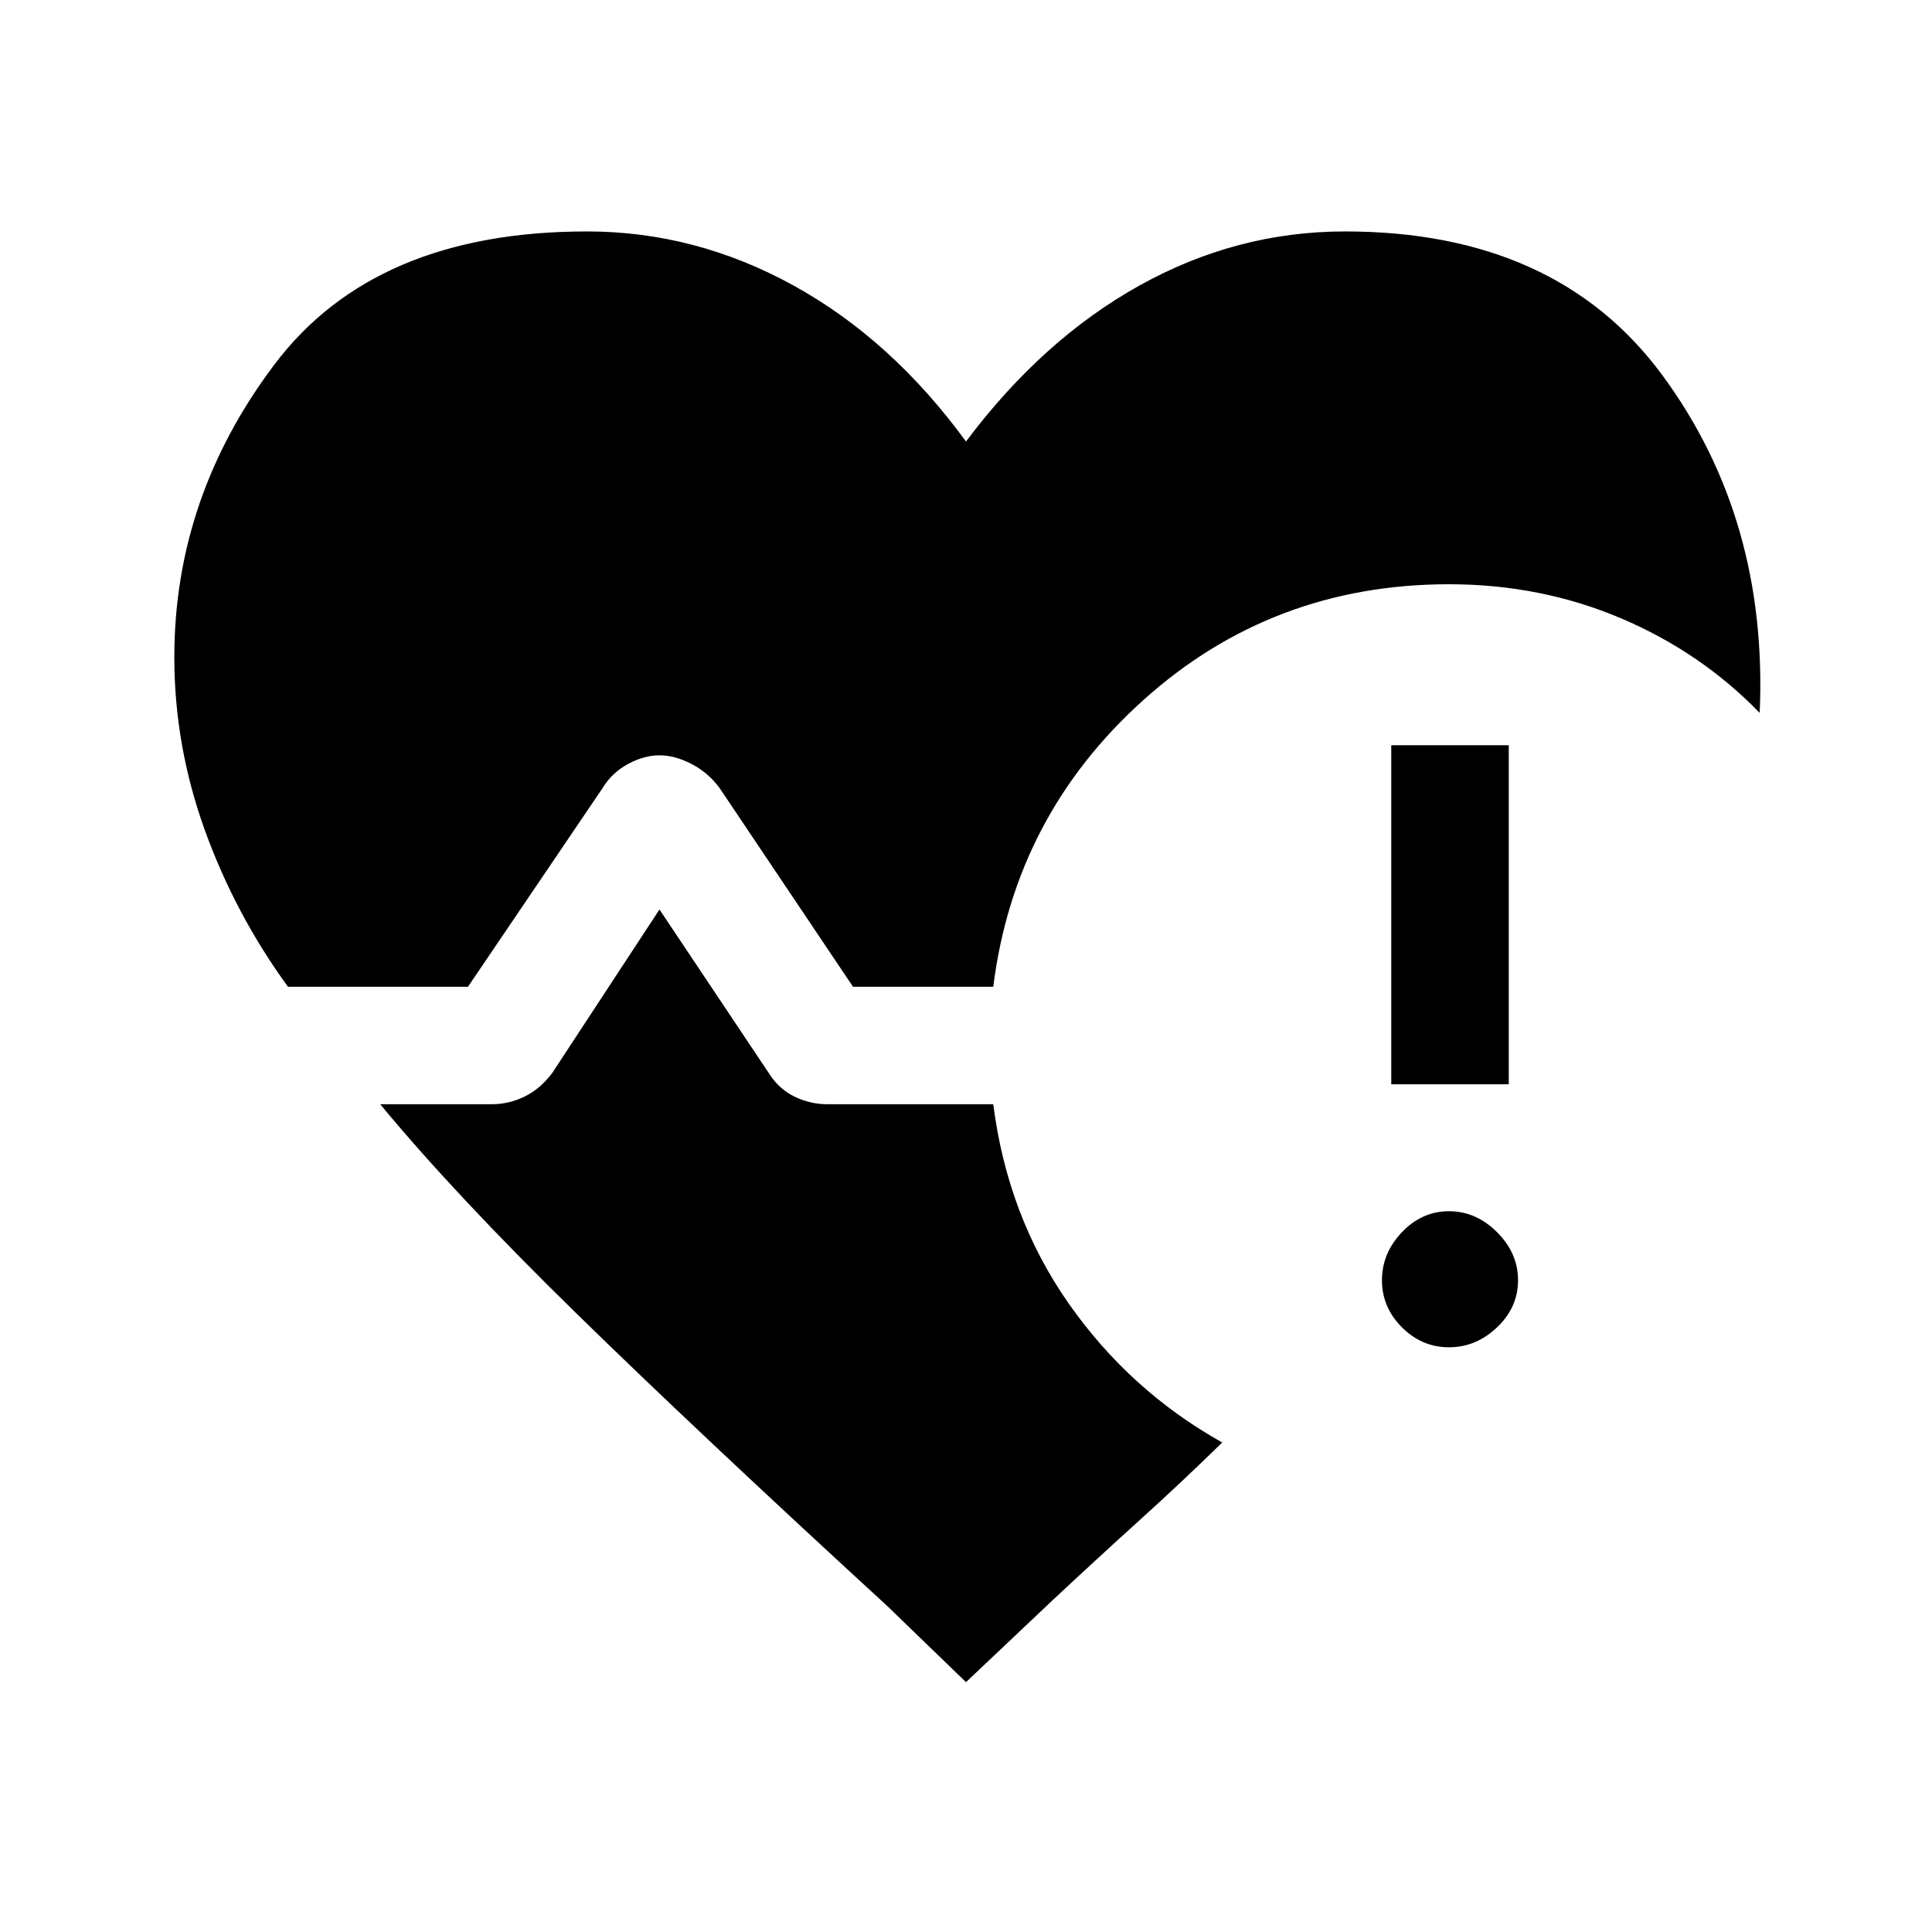 <svg xmlns="http://www.w3.org/2000/svg" height="48" viewBox="0 -960 960 960" width="48"><path d="M143.08-469.69q-26.31-36.16-41.39-78.04-15.07-41.88-15.07-85.73 0-79.46 49.8-145.5Q186.23-845 291.69-845q53.85 0 102.58 26.85Q443-791.31 480-740.61q38-50.7 86.23-77.54Q614.46-845 668.31-845q105.07 0 157.69 71.42 52.61 71.43 48.38 167.81-29.3-30.23-69.11-47.08-39.81-16.84-85.27-16.84-87.85 0-151.81 57.5-63.96 57.5-74.65 142.5h-69.69l-66.31-98.77q-5.62-7.62-13.92-11.92-8.31-4.31-15.93-4.31-7.61 0-15.61 4.31-8 4.3-12.62 11.92l-66.92 98.77h-89.46ZM480-124.16l-39.31-37.99q-94.76-87-154.61-145.54-59.85-58.54-97.16-103.62h55.31q8.62 0 16.42-3.81 7.81-3.8 13.81-11.8l53.23-81.16 54.23 81.16q5 8 12.81 11.8 7.81 3.81 16.42 3.81h82.39q7.08 55.54 37.42 98.92 30.35 43.39 76.35 69.16-19.39 19-41.23 38.77-21.85 19.77-43.39 39.92L480-124.16Zm240-166.38q-13.46 0-23.38-9.92-9.93-9.93-9.93-23.39t9.93-23.88q9.92-10.42 23.38-10.42 13.46 0 23.88 10.42 10.43 10.42 10.43 23.88 0 13.46-10.43 23.39-10.42 9.92-23.88 9.92Zm-28.69-130.69v-168.46h58.38v168.46h-58.38Z"/></svg>